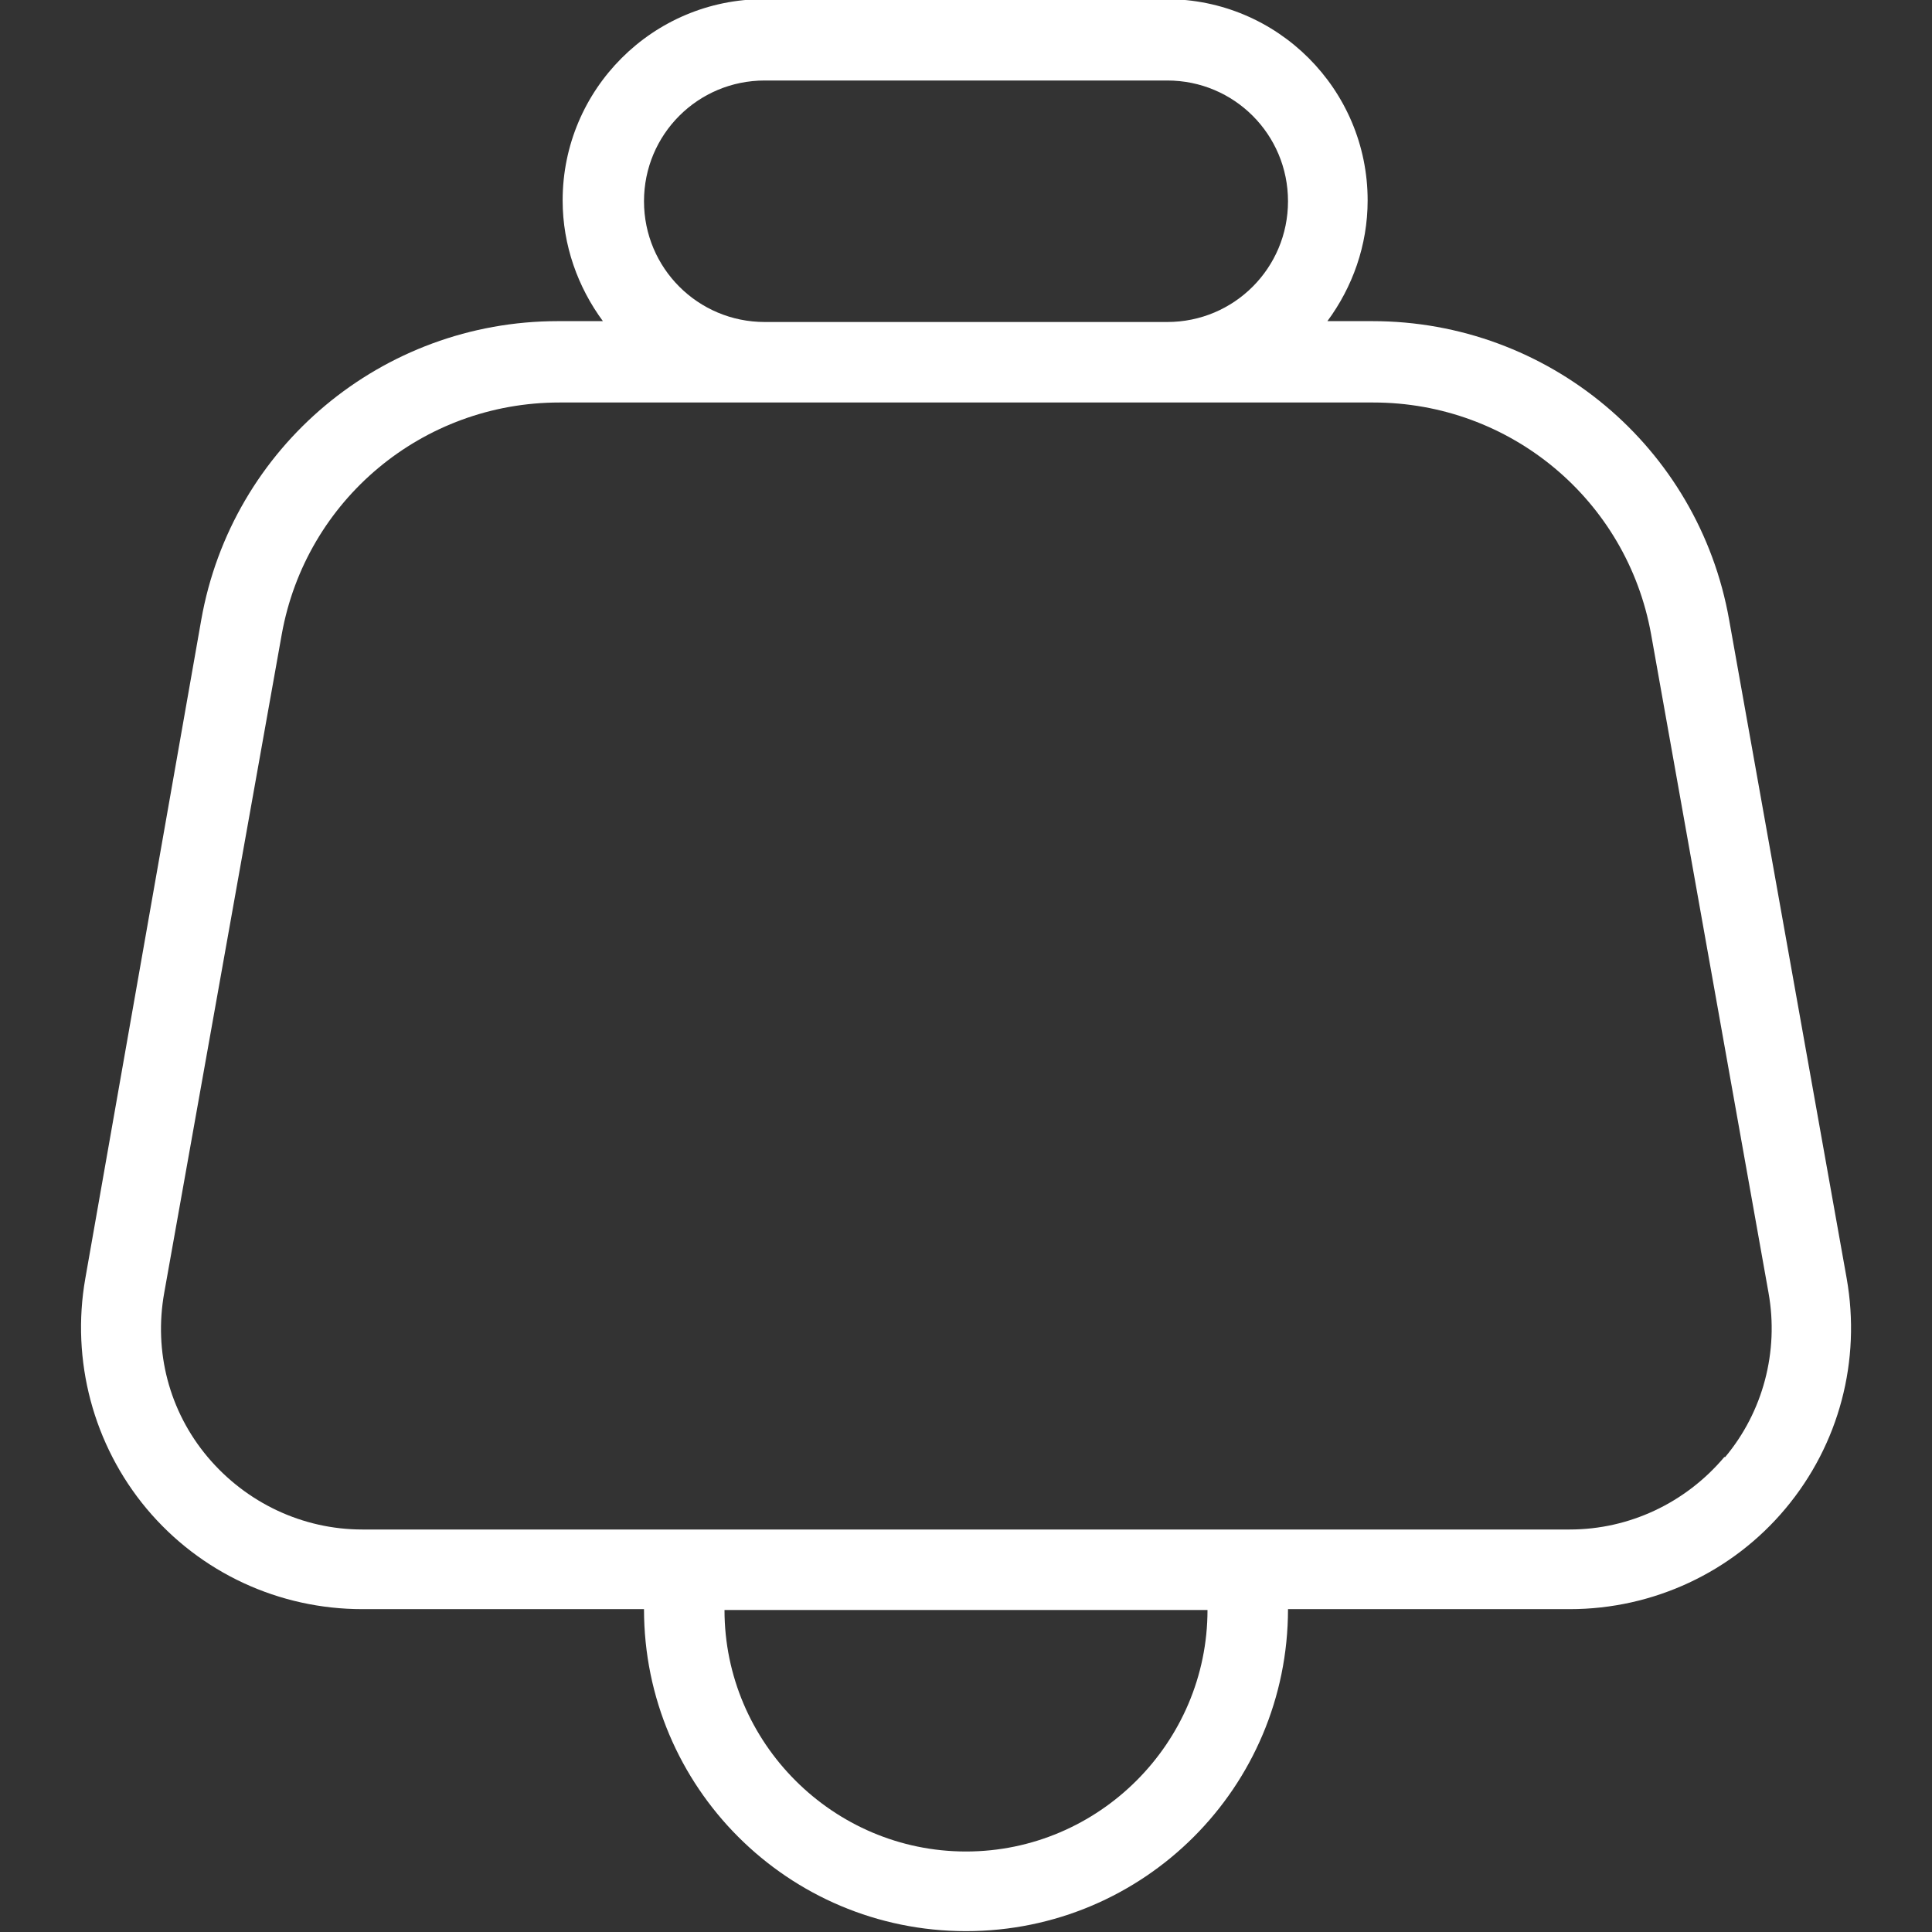 <svg width="18" height="18" viewBox="0 0 18 18" fill="none" xmlns="http://www.w3.org/2000/svg">
<rect x="0" y="0" width="18" height="18" fill="#333333" stroke="none"/>
<g clip-path="url(#clip0_907_541)">
<path d="M17.205 11.91L16.11 5.775C15.825 4.162 14.422 2.992 12.787 2.992H12.367C12.6 2.677 12.742 2.287 12.742 1.867C12.742 0.832 11.902 -0.008 10.867 -0.008H7.117C6.082 -0.008 5.242 0.832 5.242 1.867C5.242 2.287 5.385 2.677 5.617 2.992H5.197C3.562 2.992 2.16 4.162 1.875 5.775L0.795 11.91C0.66 12.675 0.87 13.462 1.365 14.055C1.867 14.655 2.602 14.992 3.375 14.992H6C6 16.65 7.342 17.992 9 17.992C10.658 17.992 12 16.65 12 14.992H14.625C15.405 14.992 16.14 14.647 16.635 14.055C17.137 13.455 17.34 12.675 17.205 11.91ZM6 1.875C6 1.252 6.502 0.75 7.125 0.75H10.875C11.498 0.75 12 1.252 12 1.875C12 2.497 11.498 3 10.875 3H7.125C6.502 3 6 2.497 6 1.875ZM9 17.25C7.762 17.25 6.75 16.237 6.75 15H11.25C11.25 16.237 10.238 17.25 9 17.25ZM16.065 13.575C15.705 14.002 15.18 14.25 14.625 14.25H3.375C2.82 14.25 2.295 14.002 1.935 13.575C1.575 13.147 1.432 12.592 1.53 12.045L2.625 5.91C2.85 4.657 3.937 3.75 5.212 3.75H12.795C14.07 3.75 15.158 4.657 15.383 5.91L16.477 12.045C16.575 12.592 16.425 13.155 16.073 13.575H16.065Z" fill="white"/>
</g>
<defs>
<clipPath id="clip0_907_541">
<rect width="18" height="18" fill="white"/>
</clipPath>
</defs>
</svg>
